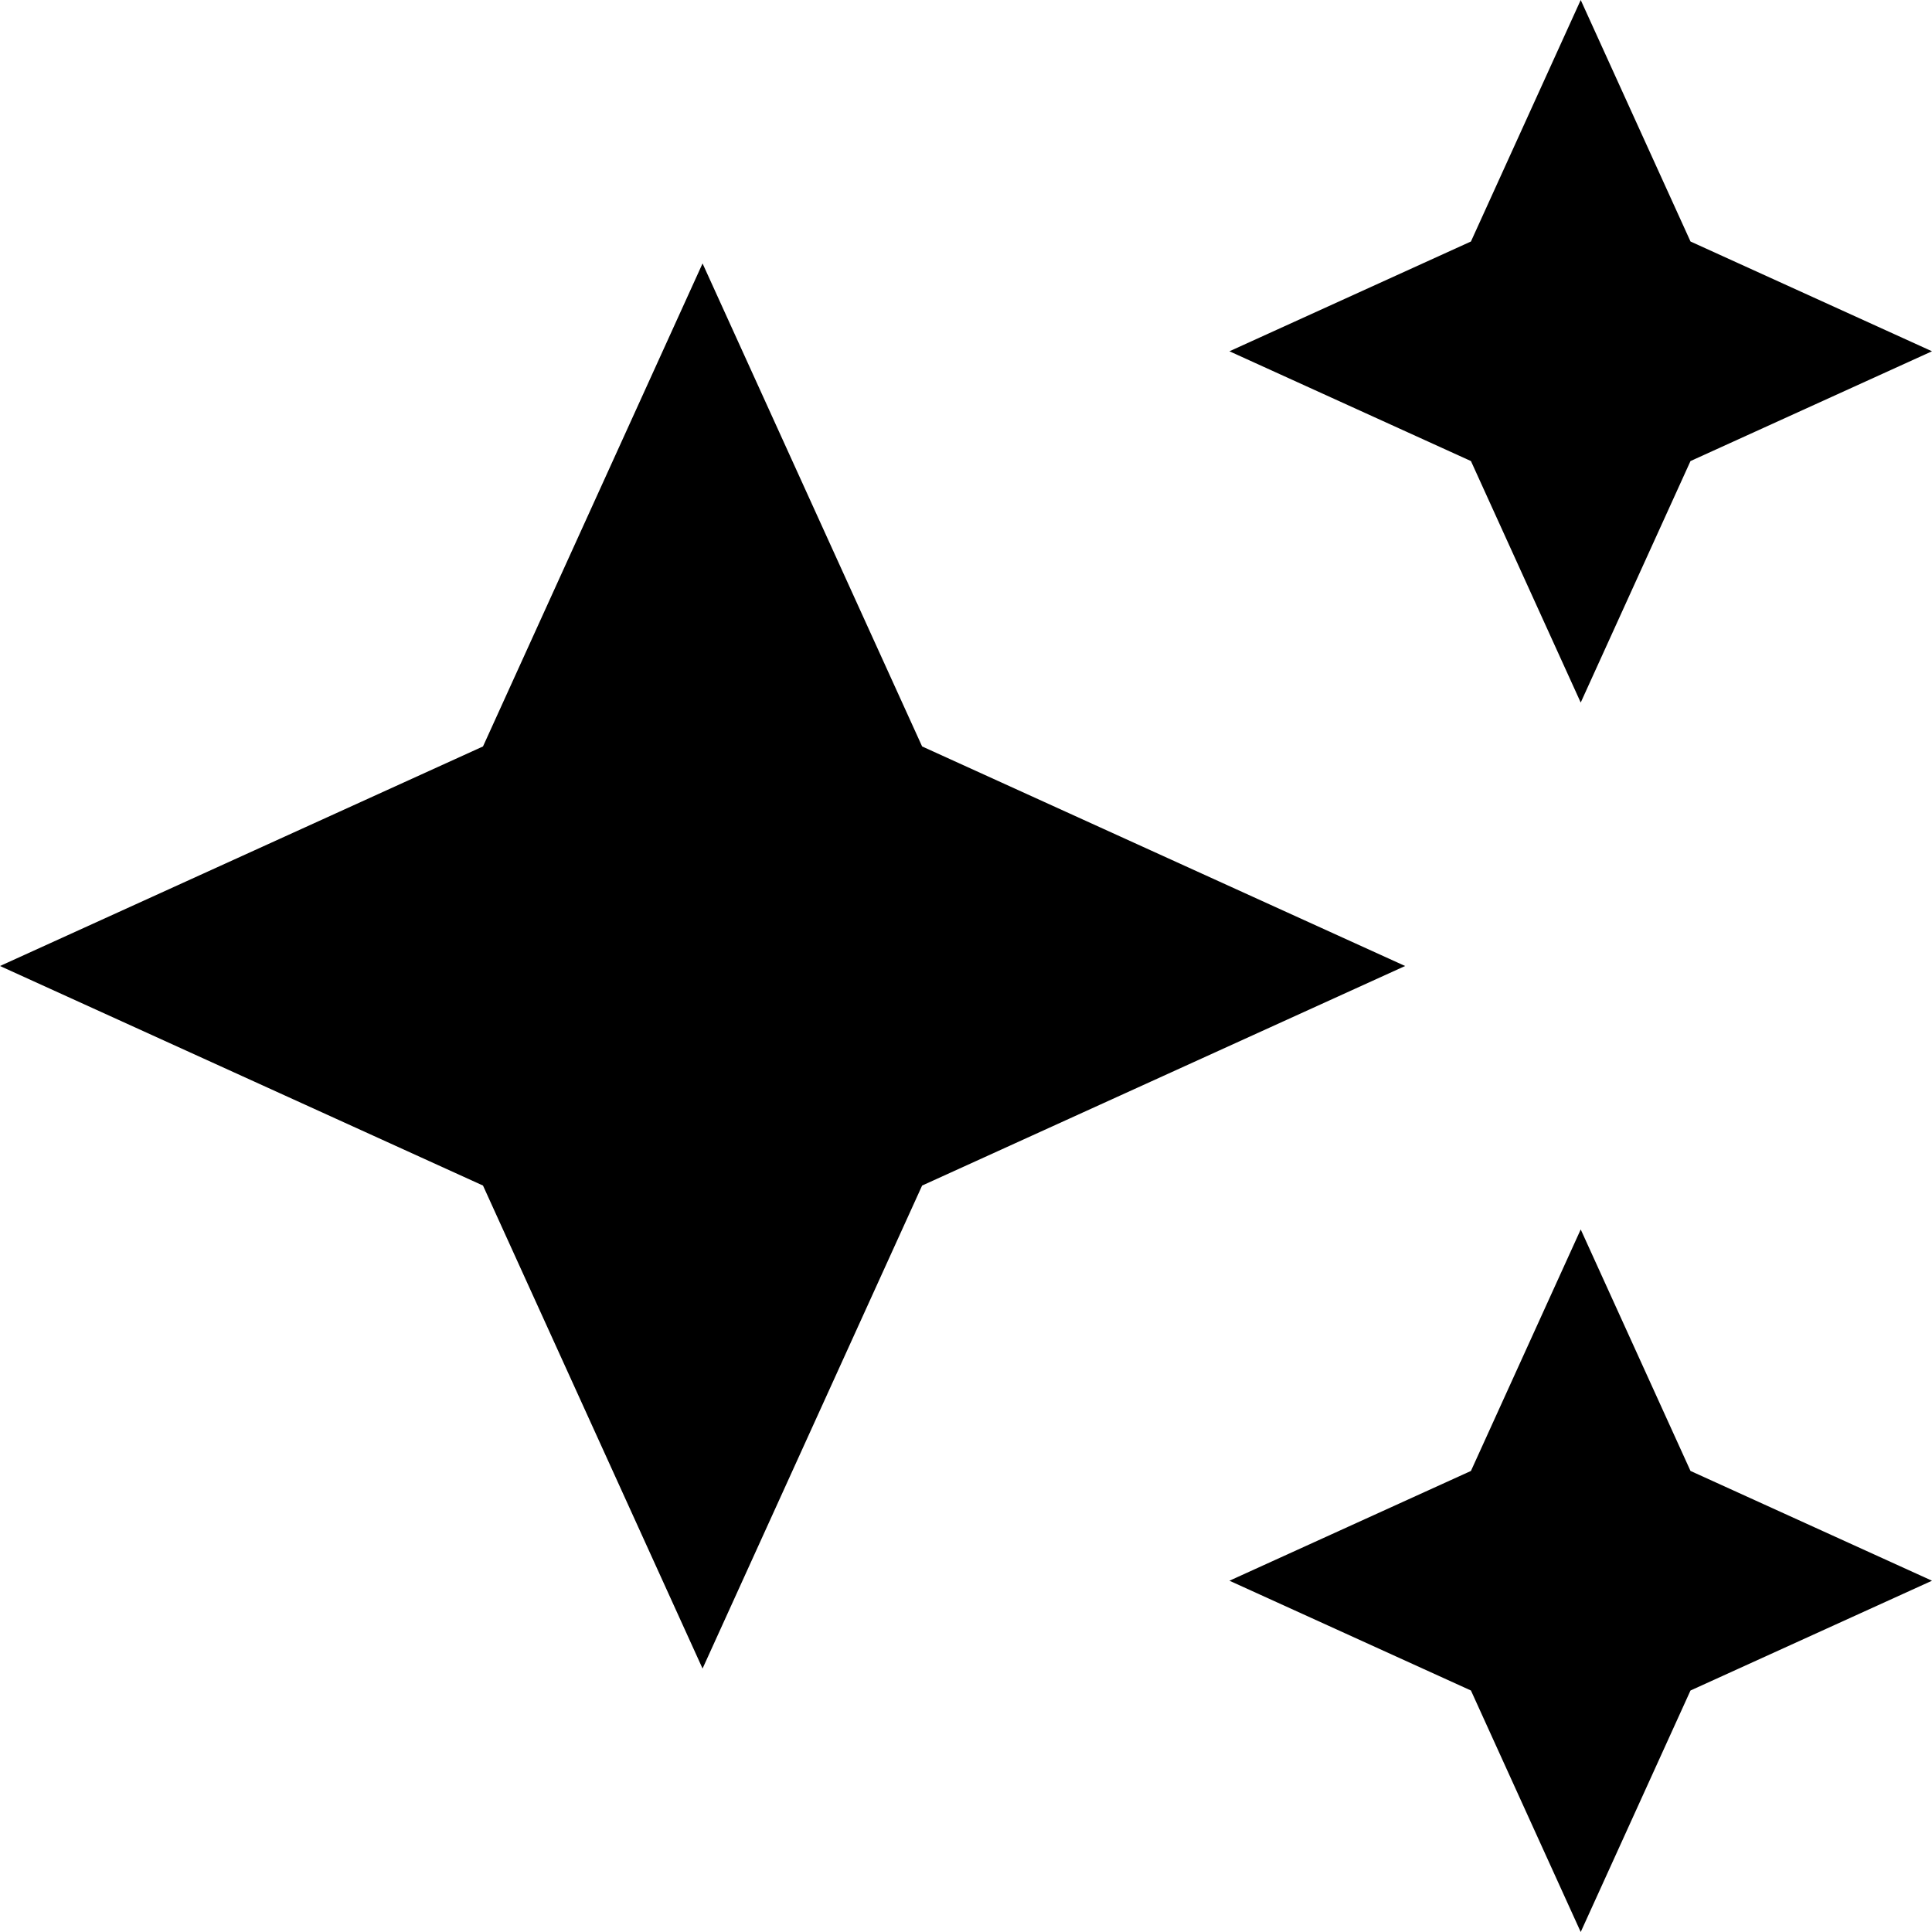 <svg width="28" height="28" viewBox="0 0 28 28" fill="none" xmlns="http://www.w3.org/2000/svg">
<path d="M22.909 10.182L21.318 6.682L17.818 5.091L21.318 3.5L22.909 0L24.5 3.5L28 5.091L24.5 6.682L22.909 10.182ZM22.909 28L21.318 24.5L17.818 22.909L21.318 21.318L22.909 17.818L24.5 21.318L28 22.909L24.5 24.5L22.909 28ZM10.182 24.182L7 17.182L0 14L7 10.818L10.182 3.818L13.364 10.818L20.364 14L13.364 17.182L10.182 24.182Z" fill="black"/>
</svg>
